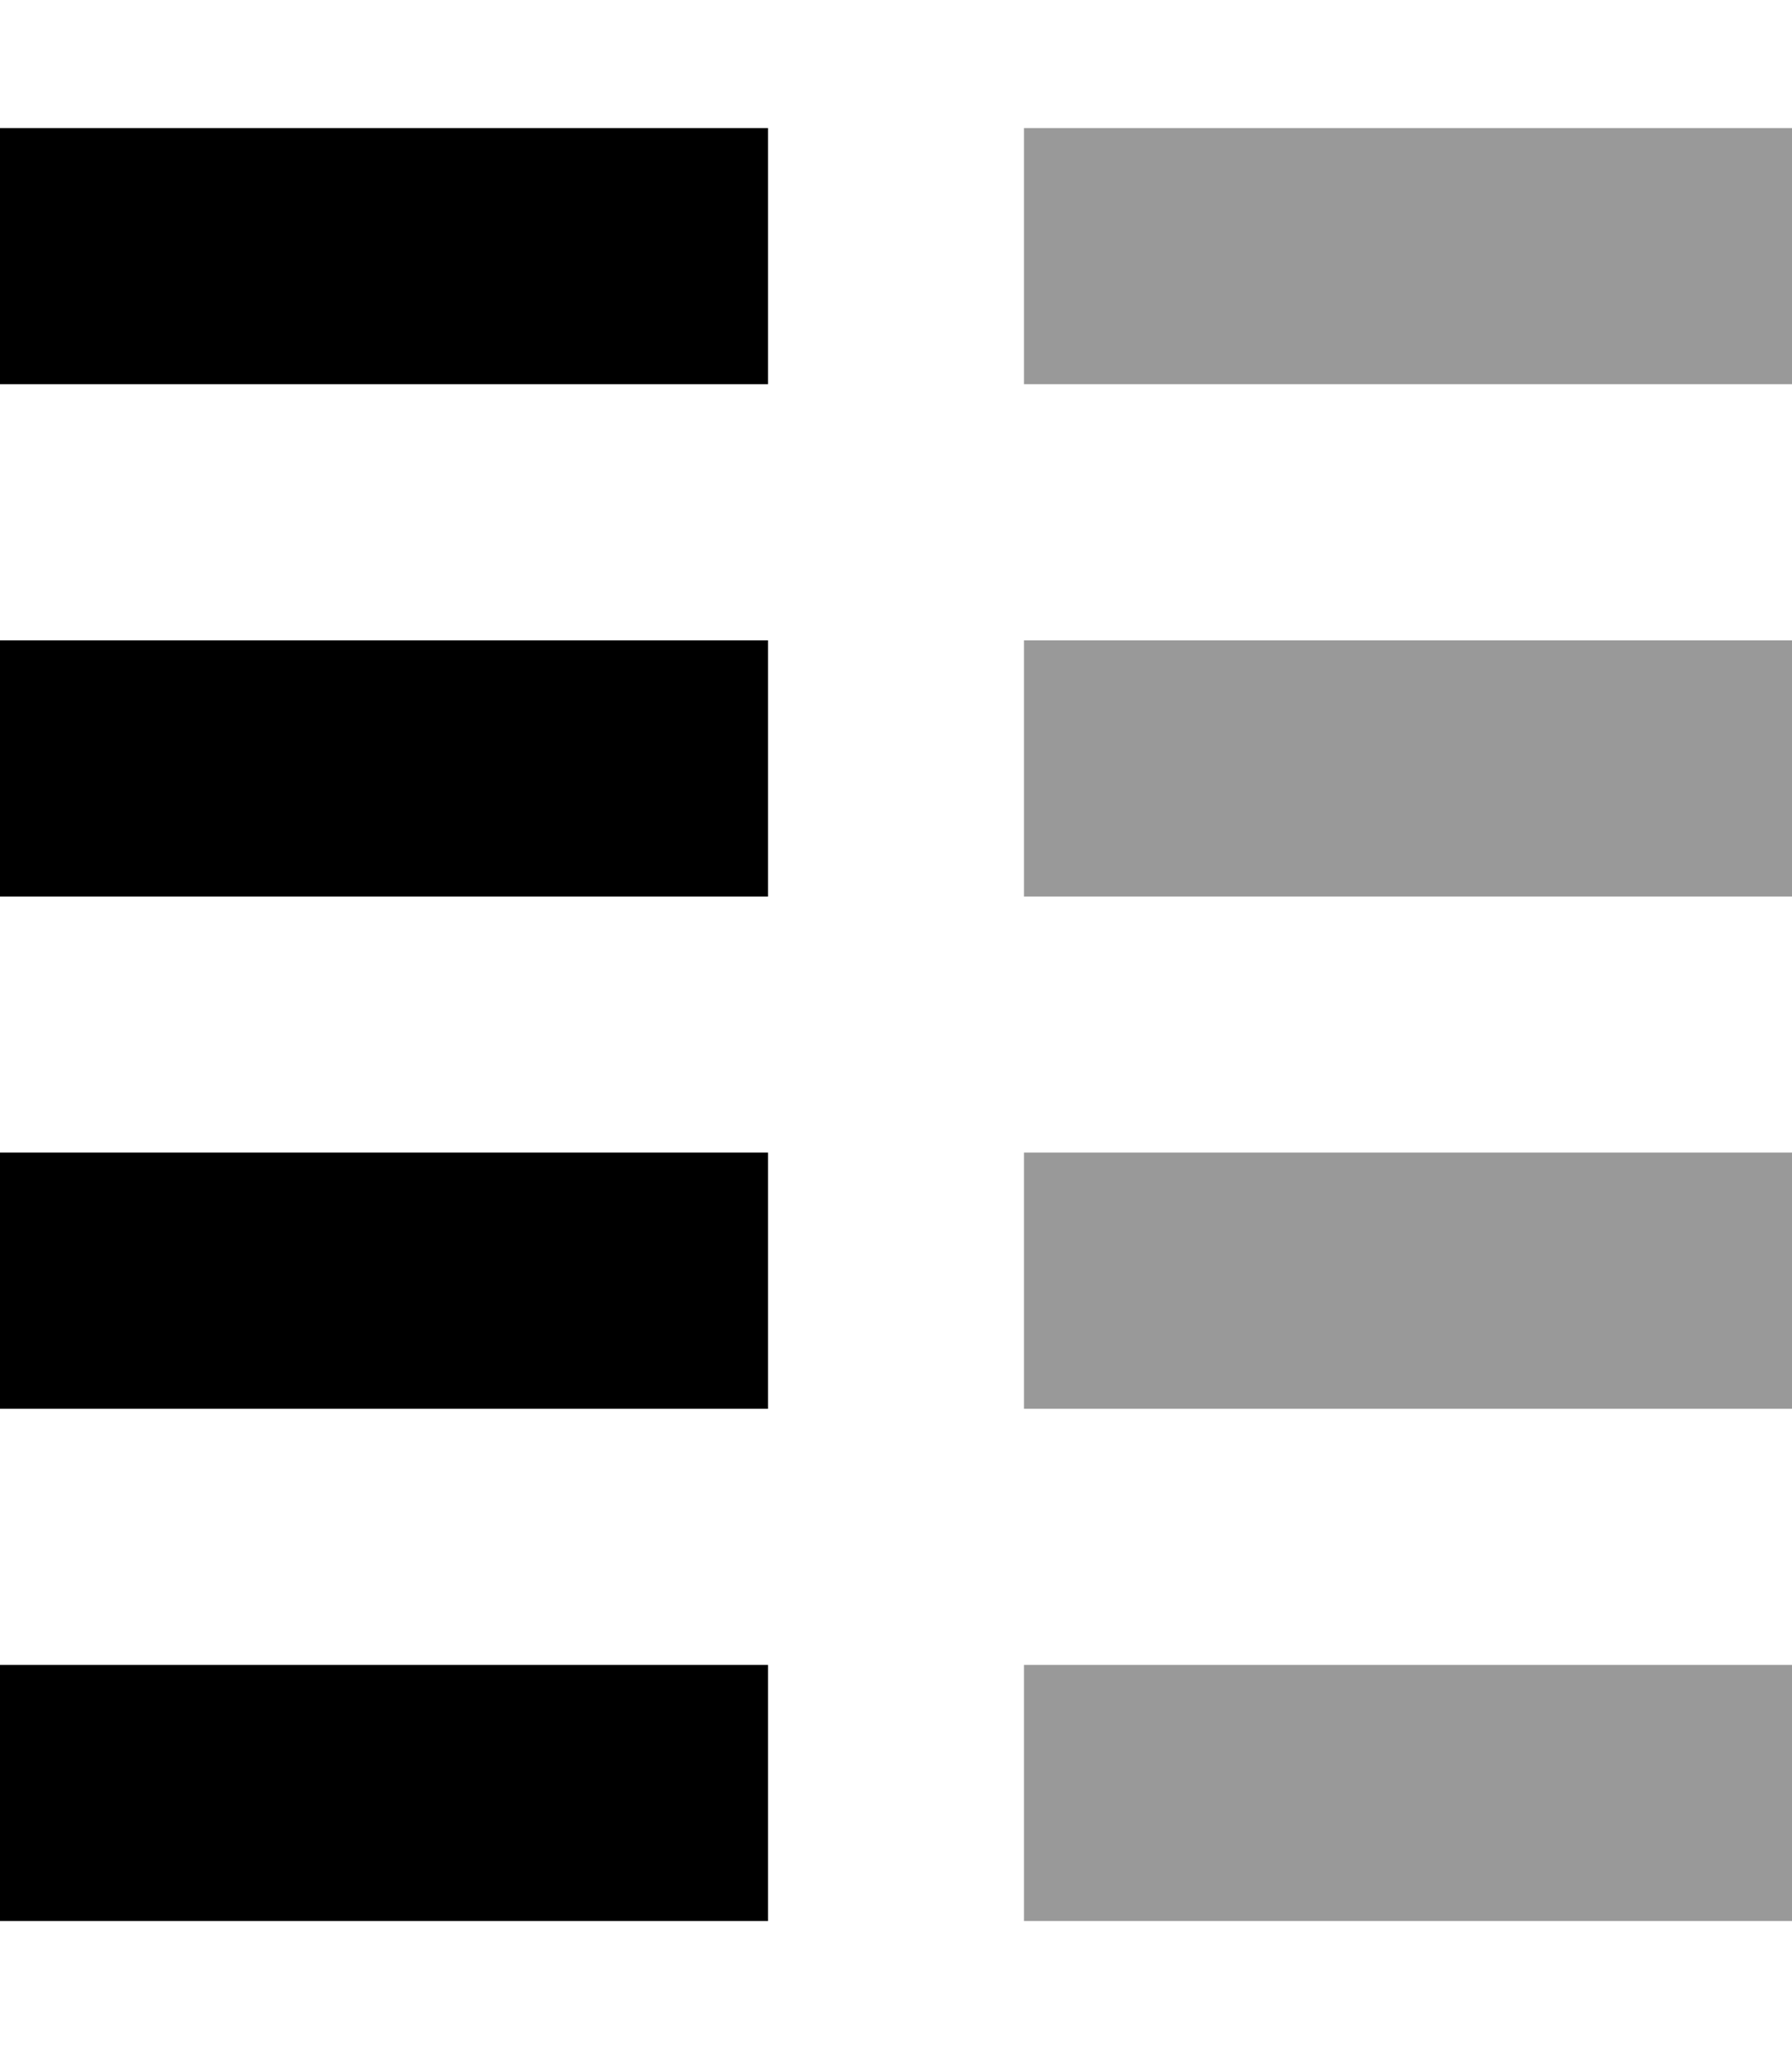 <svg xmlns="http://www.w3.org/2000/svg" viewBox="0 0 448 512"><!--! Font Awesome Pro 7.0.0 by @fontawesome - https://fontawesome.com License - https://fontawesome.com/license (Commercial License) Copyright 2025 Fonticons, Inc. --><path style="fill:currentColor;opacity:.4" d="M256 32l0 64 192 0 0-64-192 0zm0 128l0 64 192 0 0-64-192 0zm0 128l0 64 192 0 0-64-192 0zm0 128l0 64 192 0 0-64-192 0z"/><path style="fill:currentColor;opacity:1" d="M192 32l-192 0 0 64 192 0 0-64zm0 128l-192 0 0 64 192 0 0-64zM0 288l0 64 192 0 0-64-192 0zM192 416l-192 0 0 64 192 0 0-64z"/></svg>